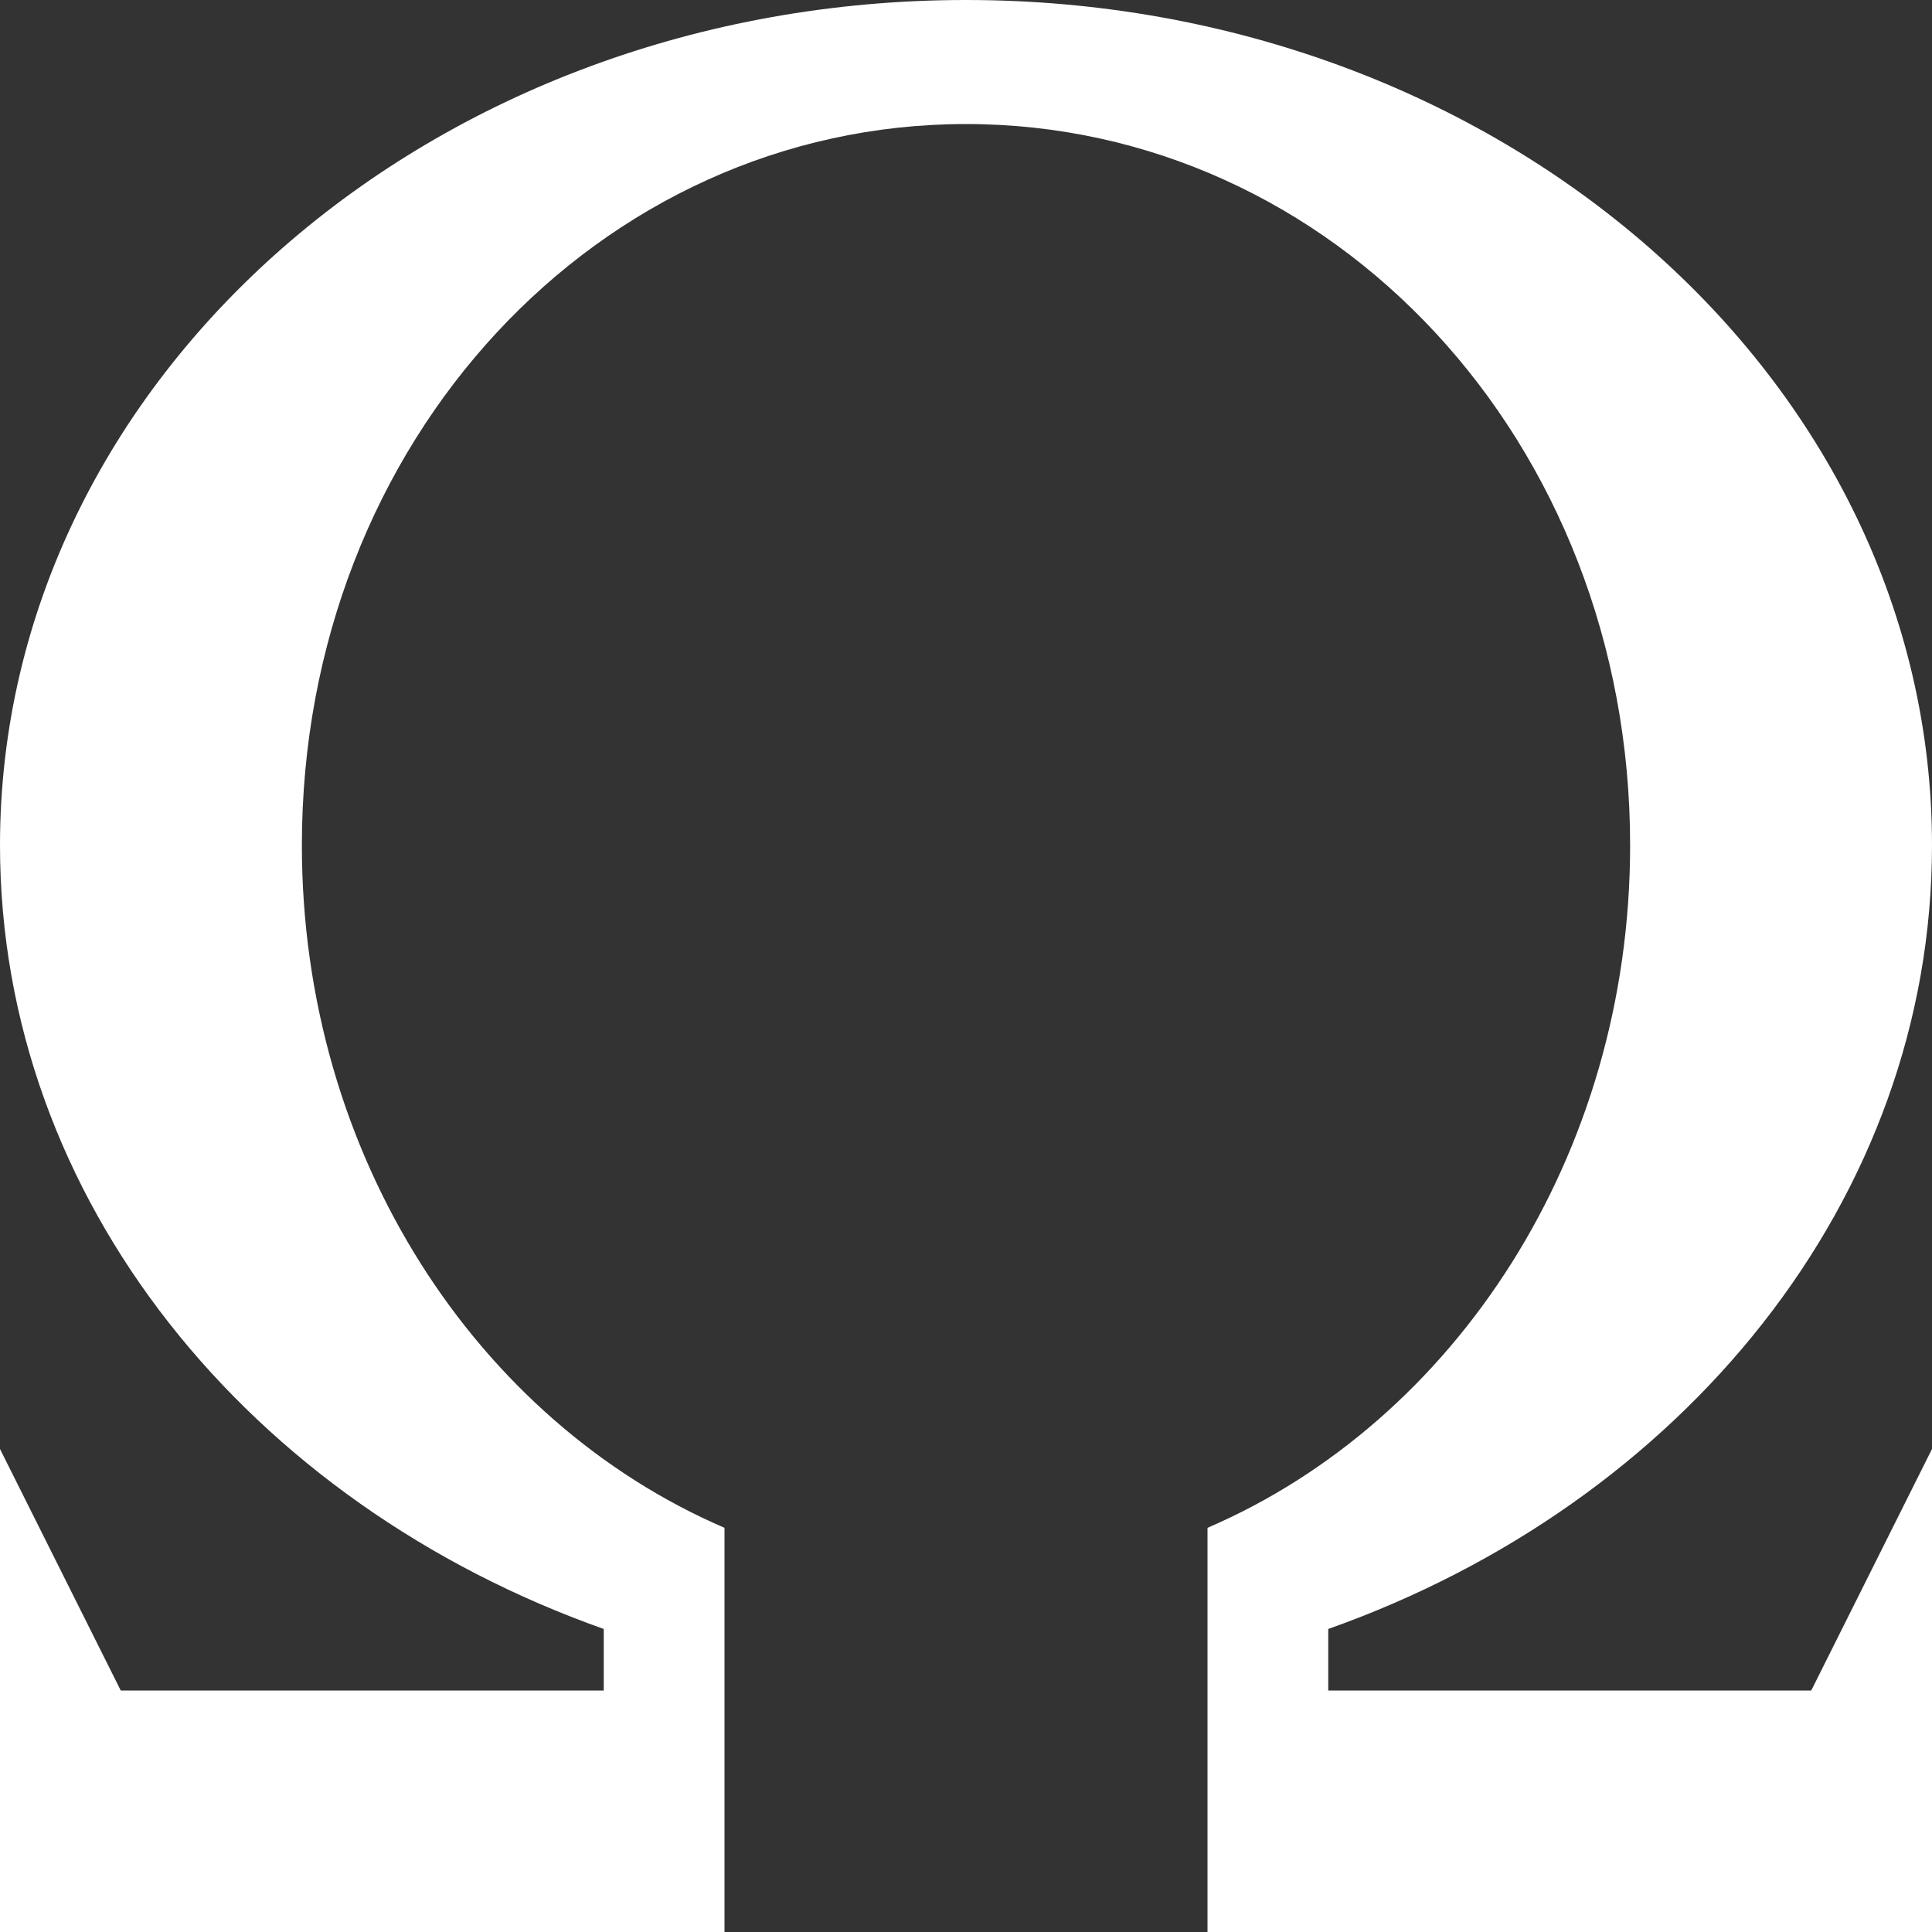 <?xml version="1.0" encoding="utf-8"?>
<!-- Generated by IcoMoon.io -->
<!DOCTYPE svg PUBLIC "-//W3C//DTD SVG 1.1//EN" "http://www.w3.org/Graphics/SVG/1.1/DTD/svg11.dtd">
<svg version="1.1" xmlns="http://www.w3.org/2000/svg" xmlns:xlink="http://www.w3.org/1999/xlink" width="20" height="20" viewBox="0 0 20 20">
	<rect x="0" y="0" width="20" height="20" fill="#333333" stroke="none"/>
	<path d="M13.75 17.5h5l1.25-2.5v5h-7.5v-4.184c2.561-1.103 4.375-3.851 4.375-7.066 0-4.188-3.078-7.466-6.875-7.466-3.797 0-6.875 3.278-6.875 7.466 0 3.215 1.814 5.963 4.375 7.066v4.184h-7.5v-5l1.25 2.5h5v-0.637c-3.665-1.298-6.25-4.441-6.25-8.113 0-4.832 4.477-8.75 10-8.75 5.523 0 10 3.917 10 8.75 0 3.672-2.585 6.815-6.25 8.113v0.637z" fill="#ffffff" />
</svg>

